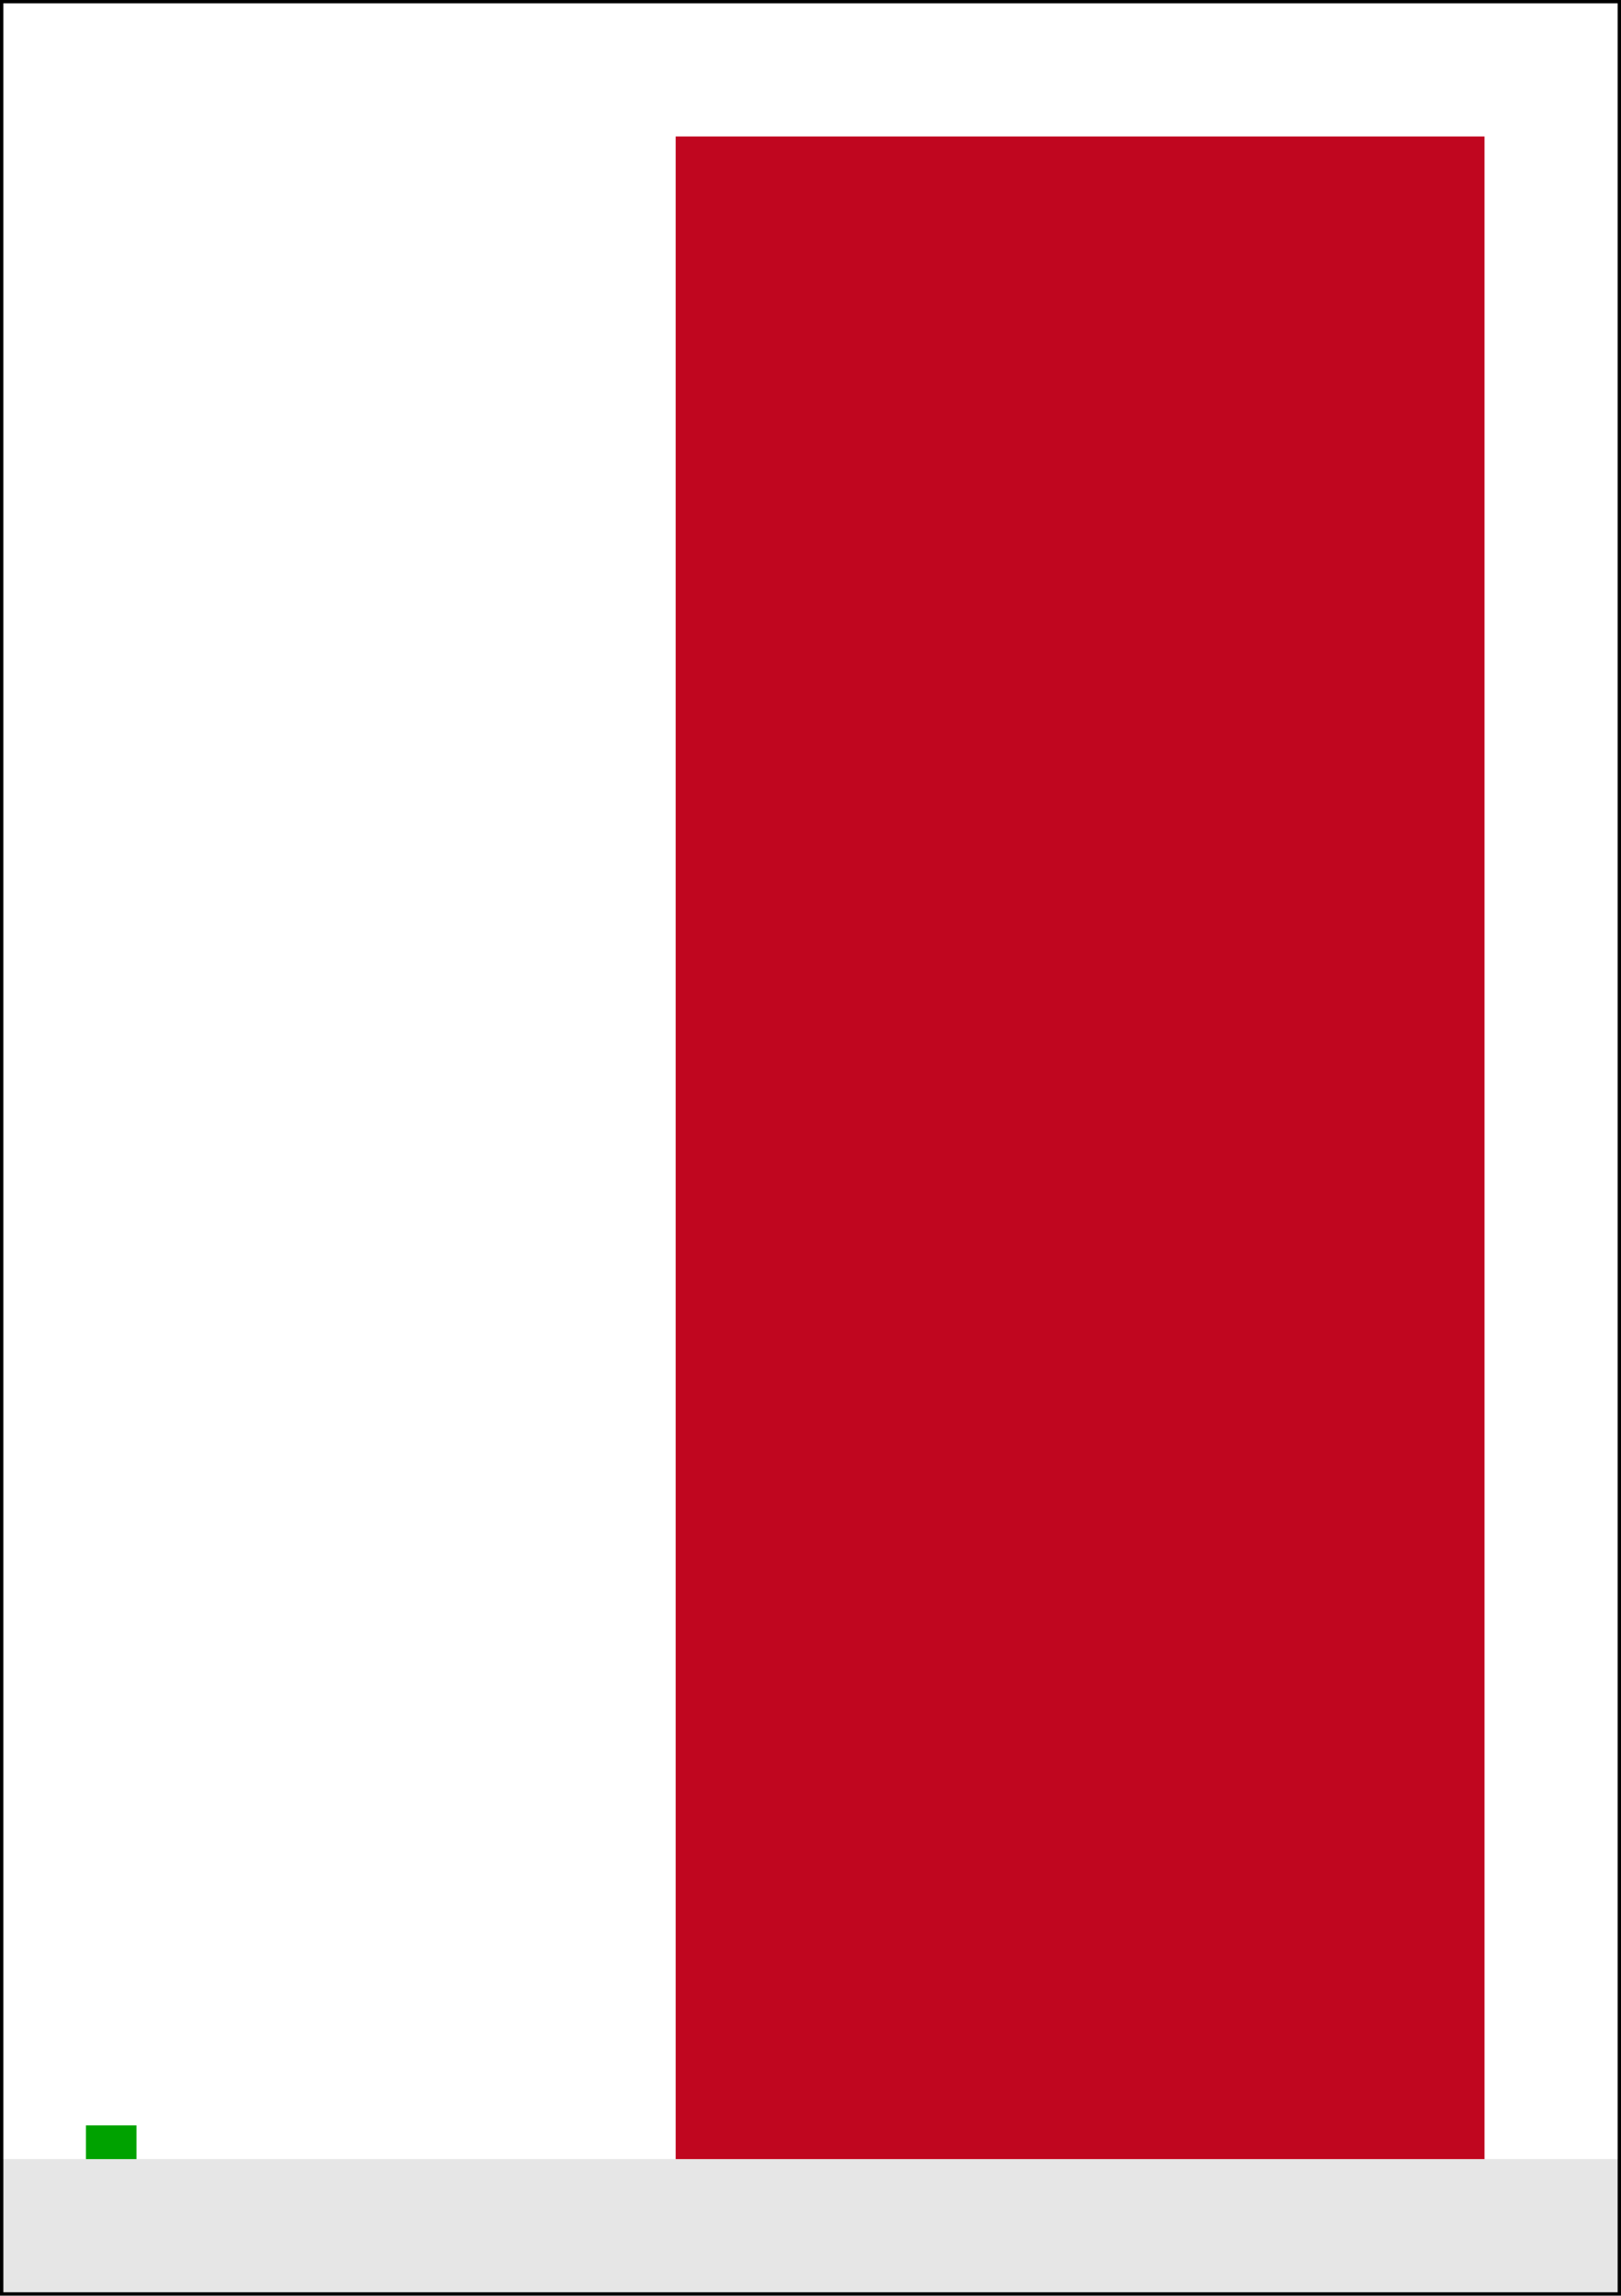 <?xml version="1.0" encoding="UTF-8" standalone="no"?>
<!-- Created with Inkscape (http://www.inkscape.org/) -->

<svg
   xmlns:dc="http://purl.org/dc/elements/1.1/"
   xmlns:cc="http://creativecommons.org/ns#"
   xmlns:rdf="http://www.w3.org/1999/02/22-rdf-syntax-ns#"
   xmlns:svg="http://www.w3.org/2000/svg"
   xmlns="http://www.w3.org/2000/svg"
   xmlns:sodipodi="http://sodipodi.sourceforge.net/DTD/sodipodi-0.dtd"
   xmlns:inkscape="http://www.inkscape.org/namespaces/inkscape"
   width="481"
   height="681"
   id="svg2"
   version="1.1"
   inkscape:version="0.48.4 r9939"
   sodipodi:docname="dev-comparison.svg">
  <defs
     id="defs4" />
  <sodipodi:namedview
     id="base"
     pagecolor="#ffffff"
     bordercolor="#666666"
     borderopacity="1.0"
     inkscape:pageopacity="0.0"
     inkscape:pageshadow="2"
     inkscape:zoom="0.7"
     inkscape:cx="298.93605"
     inkscape:cy="338.79899"
     inkscape:document-units="px"
     inkscape:current-layer="layer1"
     showgrid="true"
     inkscape:snap-bbox="true"
     inkscape:window-width="1011"
     inkscape:window-height="652"
     inkscape:window-x="465"
     inkscape:window-y="113"
     inkscape:window-maximized="0"
     fit-margin-top="0"
     fit-margin-left="0"
     fit-margin-right="0"
     fit-margin-bottom="0">
    <inkscape:grid
       type="xygrid"
       id="grid2985"
       empspacing="5"
       visible="true"
       enabled="true"
       snapvisiblegridlinesonly="true"
       originx="0px"
       originy="-238.987px" />
  </sodipodi:namedview>
  <g
     inkscape:label="Layer 1"
     inkscape:groupmode="layer"
     id="layer1"
     transform="translate(0,-132.375)">
    <rect
       style="fill:#e6e6e6;fill-opacity:1;stroke:none"
       id="rect2987"
       width="480"
       height="40"
       x="0.5"
       y="772.862" />
    <rect
       style="fill:none;stroke:#000000;stroke-opacity:1"
       id="rect2989"
       width="480"
       height="680"
       x="0.5"
       y="132.862" />
    <rect
       style="fill:#c0061f;fill-opacity:1;stroke:none;stroke-width:2;stroke-miterlimit:4;stroke-opacity:1;stroke-dasharray:none;stroke-dashoffset:0"
       id="rect3759"
       width="240"
       height="600"
       x="200.5"
       y="172.862" />
    <rect
       style="fill:#00a200;stroke:none;stroke-width:2;stroke-miterlimit:4;stroke-opacity:1;stroke-dasharray:none;stroke-dashoffset:0;fill-opacity:1"
       id="rect3761"
       width="15"
       height="10"
       x="25.5"
       y="762.862" />
  </g>
</svg>
